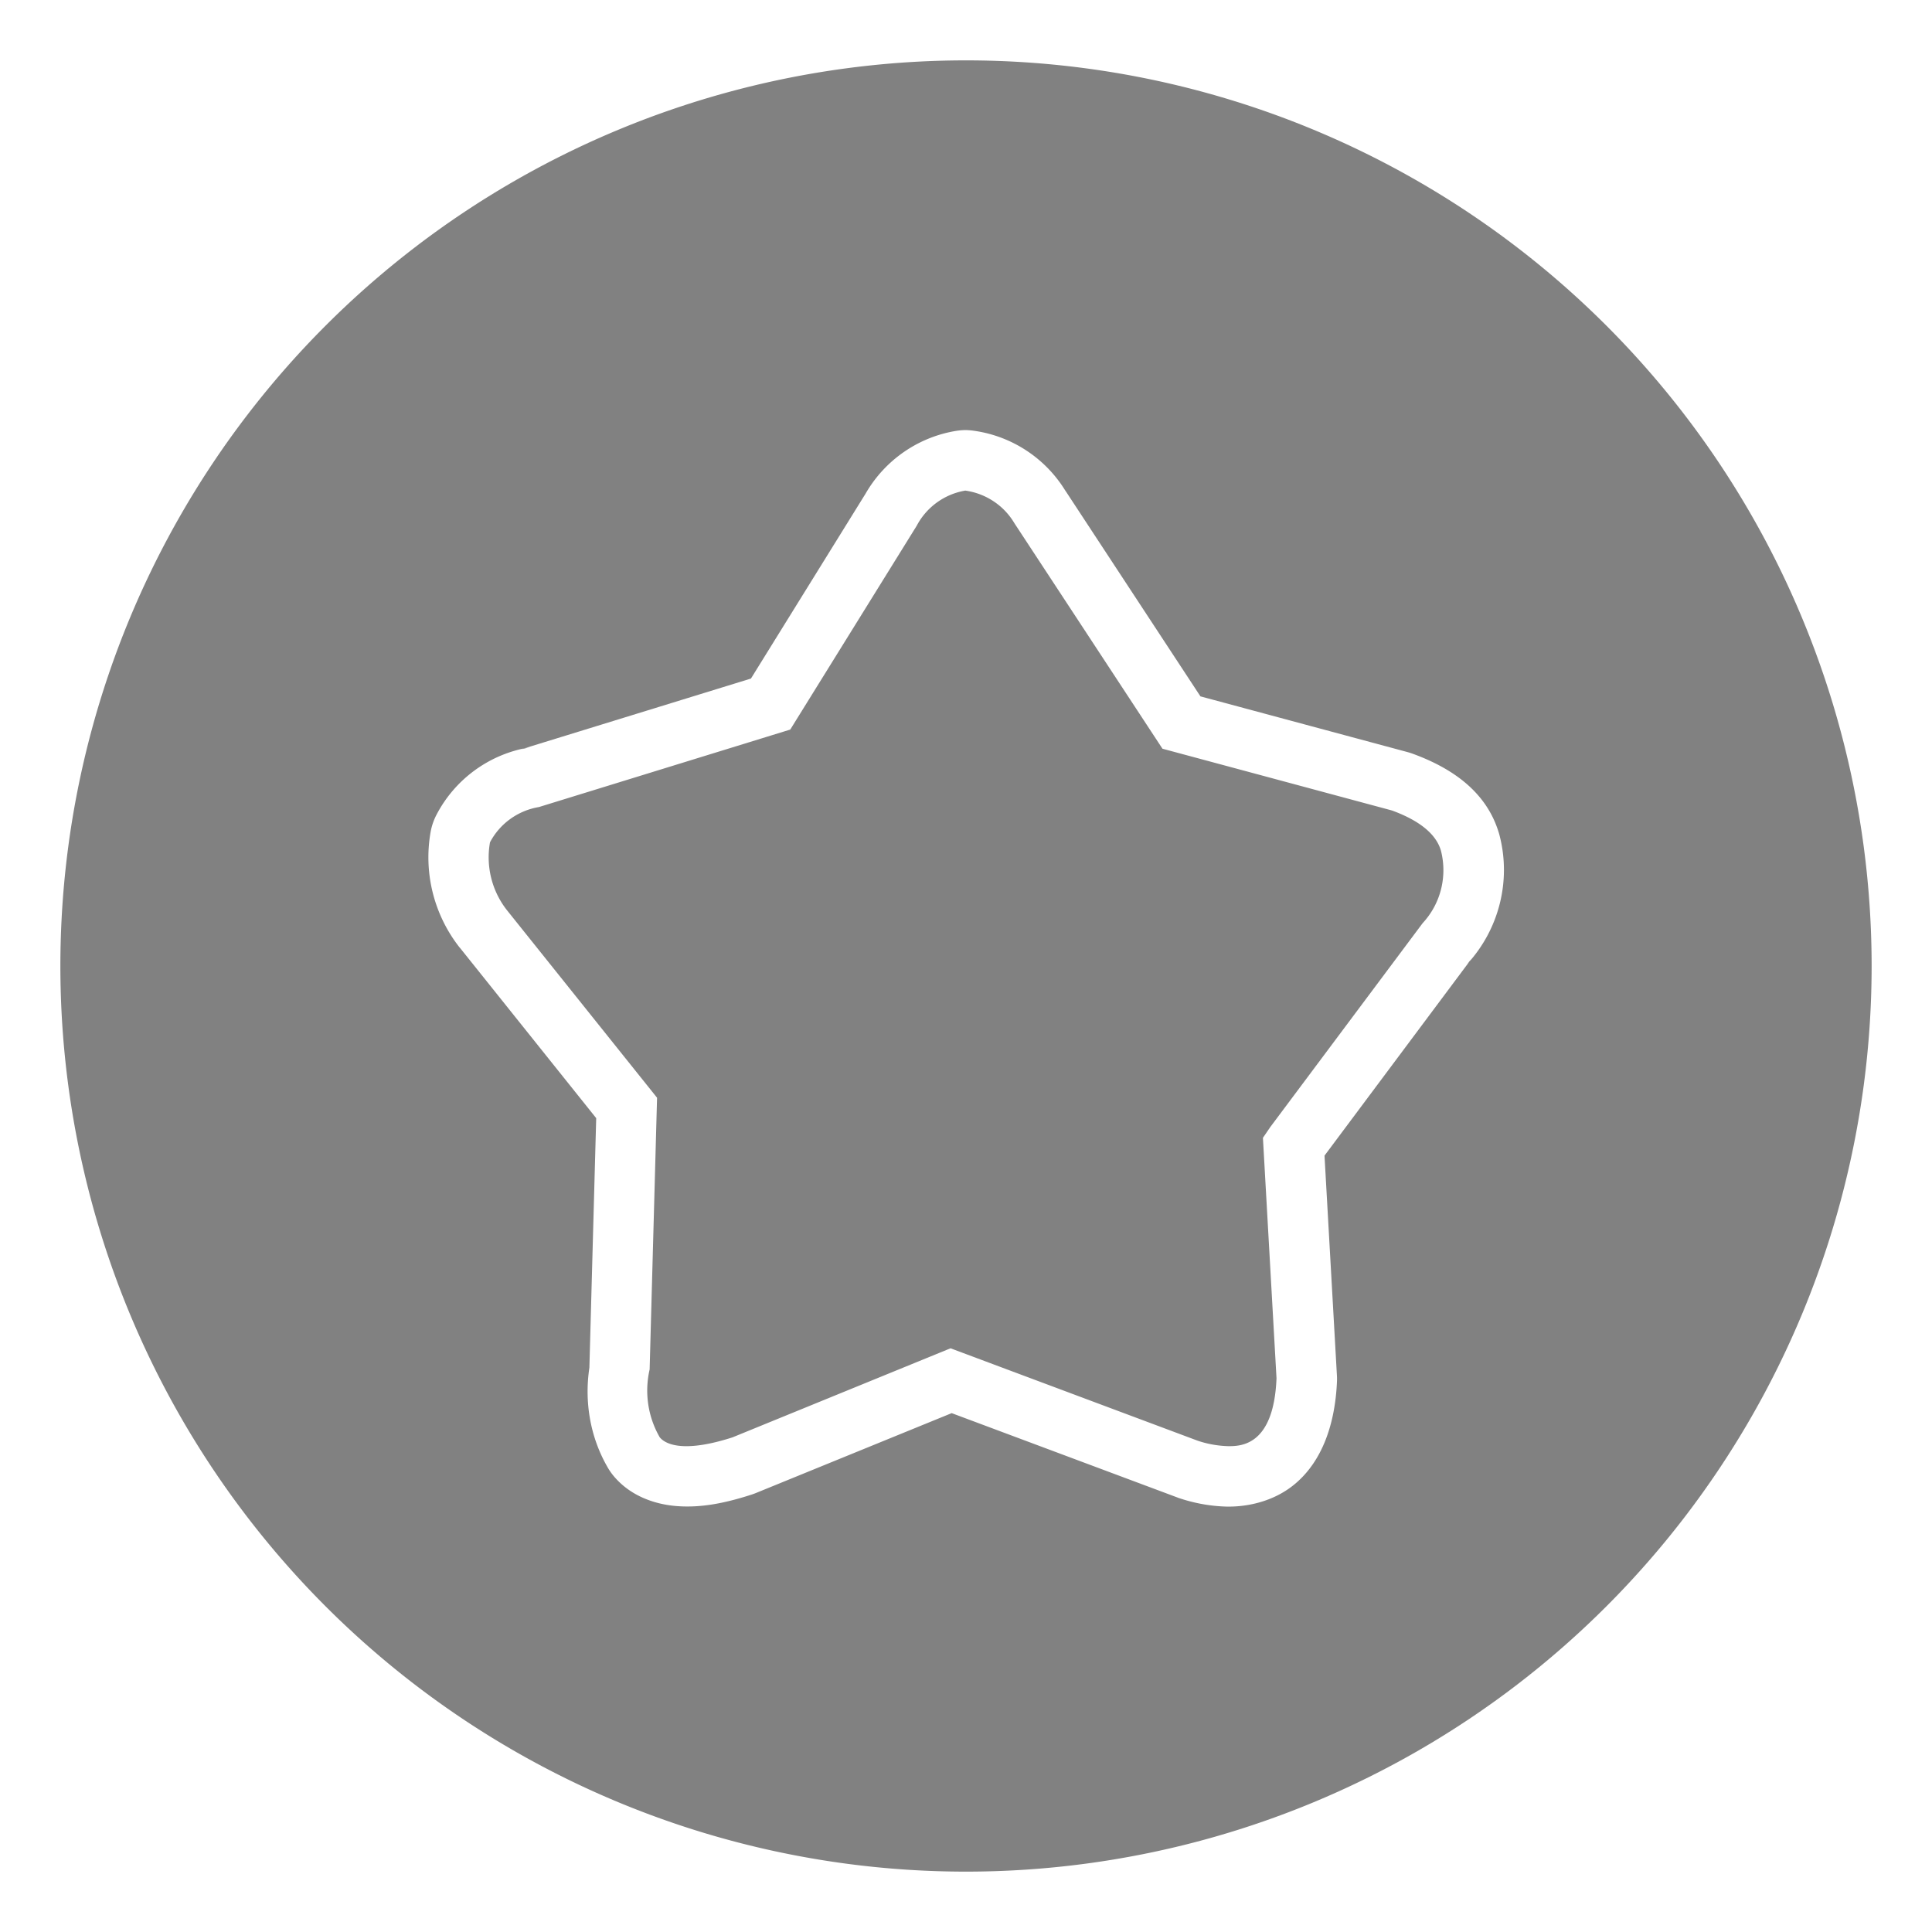 <svg width="32" height="32" version="1.1" xmlns="http://www.w3.org/2000/svg">
 <defs>
  <style id="current-color-scheme" type="text/css">.ColorScheme-Text { color:#333333; } .ColorScheme-Highlight { color:#5294e2; } .ColorScheme-ButtonBackground { color:#333333; }</style>
  <style type="text/css"/>
 </defs>
 <g id="bookmarks">
  <rect x="4.2725e-7" y="1.5507e-8" width="32" height="32" rx="0" ry="0" opacity="0" stroke-width="2" style="paint-order:fill markers stroke"/>
  <path d="m16 1a15 15 0 0 0-15 15 15 15 0 0 0 15 15 15 15 0 0 0 15-15 15 15 0 0 0-15-15zm0.027 6.125a1 1 0 0 1 0.006 0 1 1 0 0 1 0.1 0.01c0.638 0.09 1.201 0.466 1.529 1.02l-0.023-0.039 2.244 3.418 3.434 0.924a1 1 0 0 1 0.084 0.027c0.612 0.224 1.219 0.606 1.428 1.322a1 1 0 0 1 0.008 0.029c0.196 0.755-0.009 1.562-0.539 2.135l0.068-0.082-2.428 3.252 0.205 3.631a1 1 0 0 1 0.002 0.096c-0.029 0.725-0.249 1.338-0.699 1.713-0.45 0.375-0.998 0.373-1.1 0.373a1 1 0 0 1-0.027 0c-0.272-0.007-0.539-0.056-0.797-0.143a1 1 0 0 1-0.031-0.012l-3.728-1.393-3.25 1.326a1 1 0 0 1-0.07 0.025c-0.464 0.15-0.849 0.217-1.227 0.189s-0.78-0.172-1.053-0.5a1 1 0 0 1-0.098-0.141c-0.29-0.501-0.388-1.084-0.303-1.652l0.113-4.133-2.256-2.82a1 1 0 0 1-0.006-0.006c-0.426-0.541-0.601-1.24-0.48-1.918a1 1 0 0 1 0.102-0.291c0.309-0.586 0.876-0.996 1.529-1.105l-0.131 0.031 3.805-1.172 1.895-3.057-0.033 0.061c0.309-0.586 0.876-0.996 1.529-1.105a1 1 0 0 1 0.199-0.014zm-0.035 1c-0.347 0.058-0.645 0.273-0.809 0.584l-2.094 3.375-4.162 1.283c-0.347 0.058-0.647 0.273-0.811 0.584-0.071 0.398 0.031 0.807 0.281 1.125l2.486 3.106-0.123 4.5c-0.088 0.383-0.029 0.785 0.168 1.125 0.112 0.135 0.44 0.247 1.205 0l3.611-1.475 4.094 1.531c0.163 0.055 0.334 0.085 0.506 0.09 0.202 0 0.754-7e-5 0.799-1.125l-0.225-3.982 0.123-0.18 2.522-3.375c0.3-0.323 0.413-0.776 0.303-1.203-0.079-0.27-0.349-0.495-0.811-0.664l-3.801-1.023-2.453-3.736c-0.174-0.294-0.473-0.491-0.811-0.539z" color="#000000" fill-opacity=".992" opacity=".5" stroke-width="1.143"/>
 </g>
</svg>

